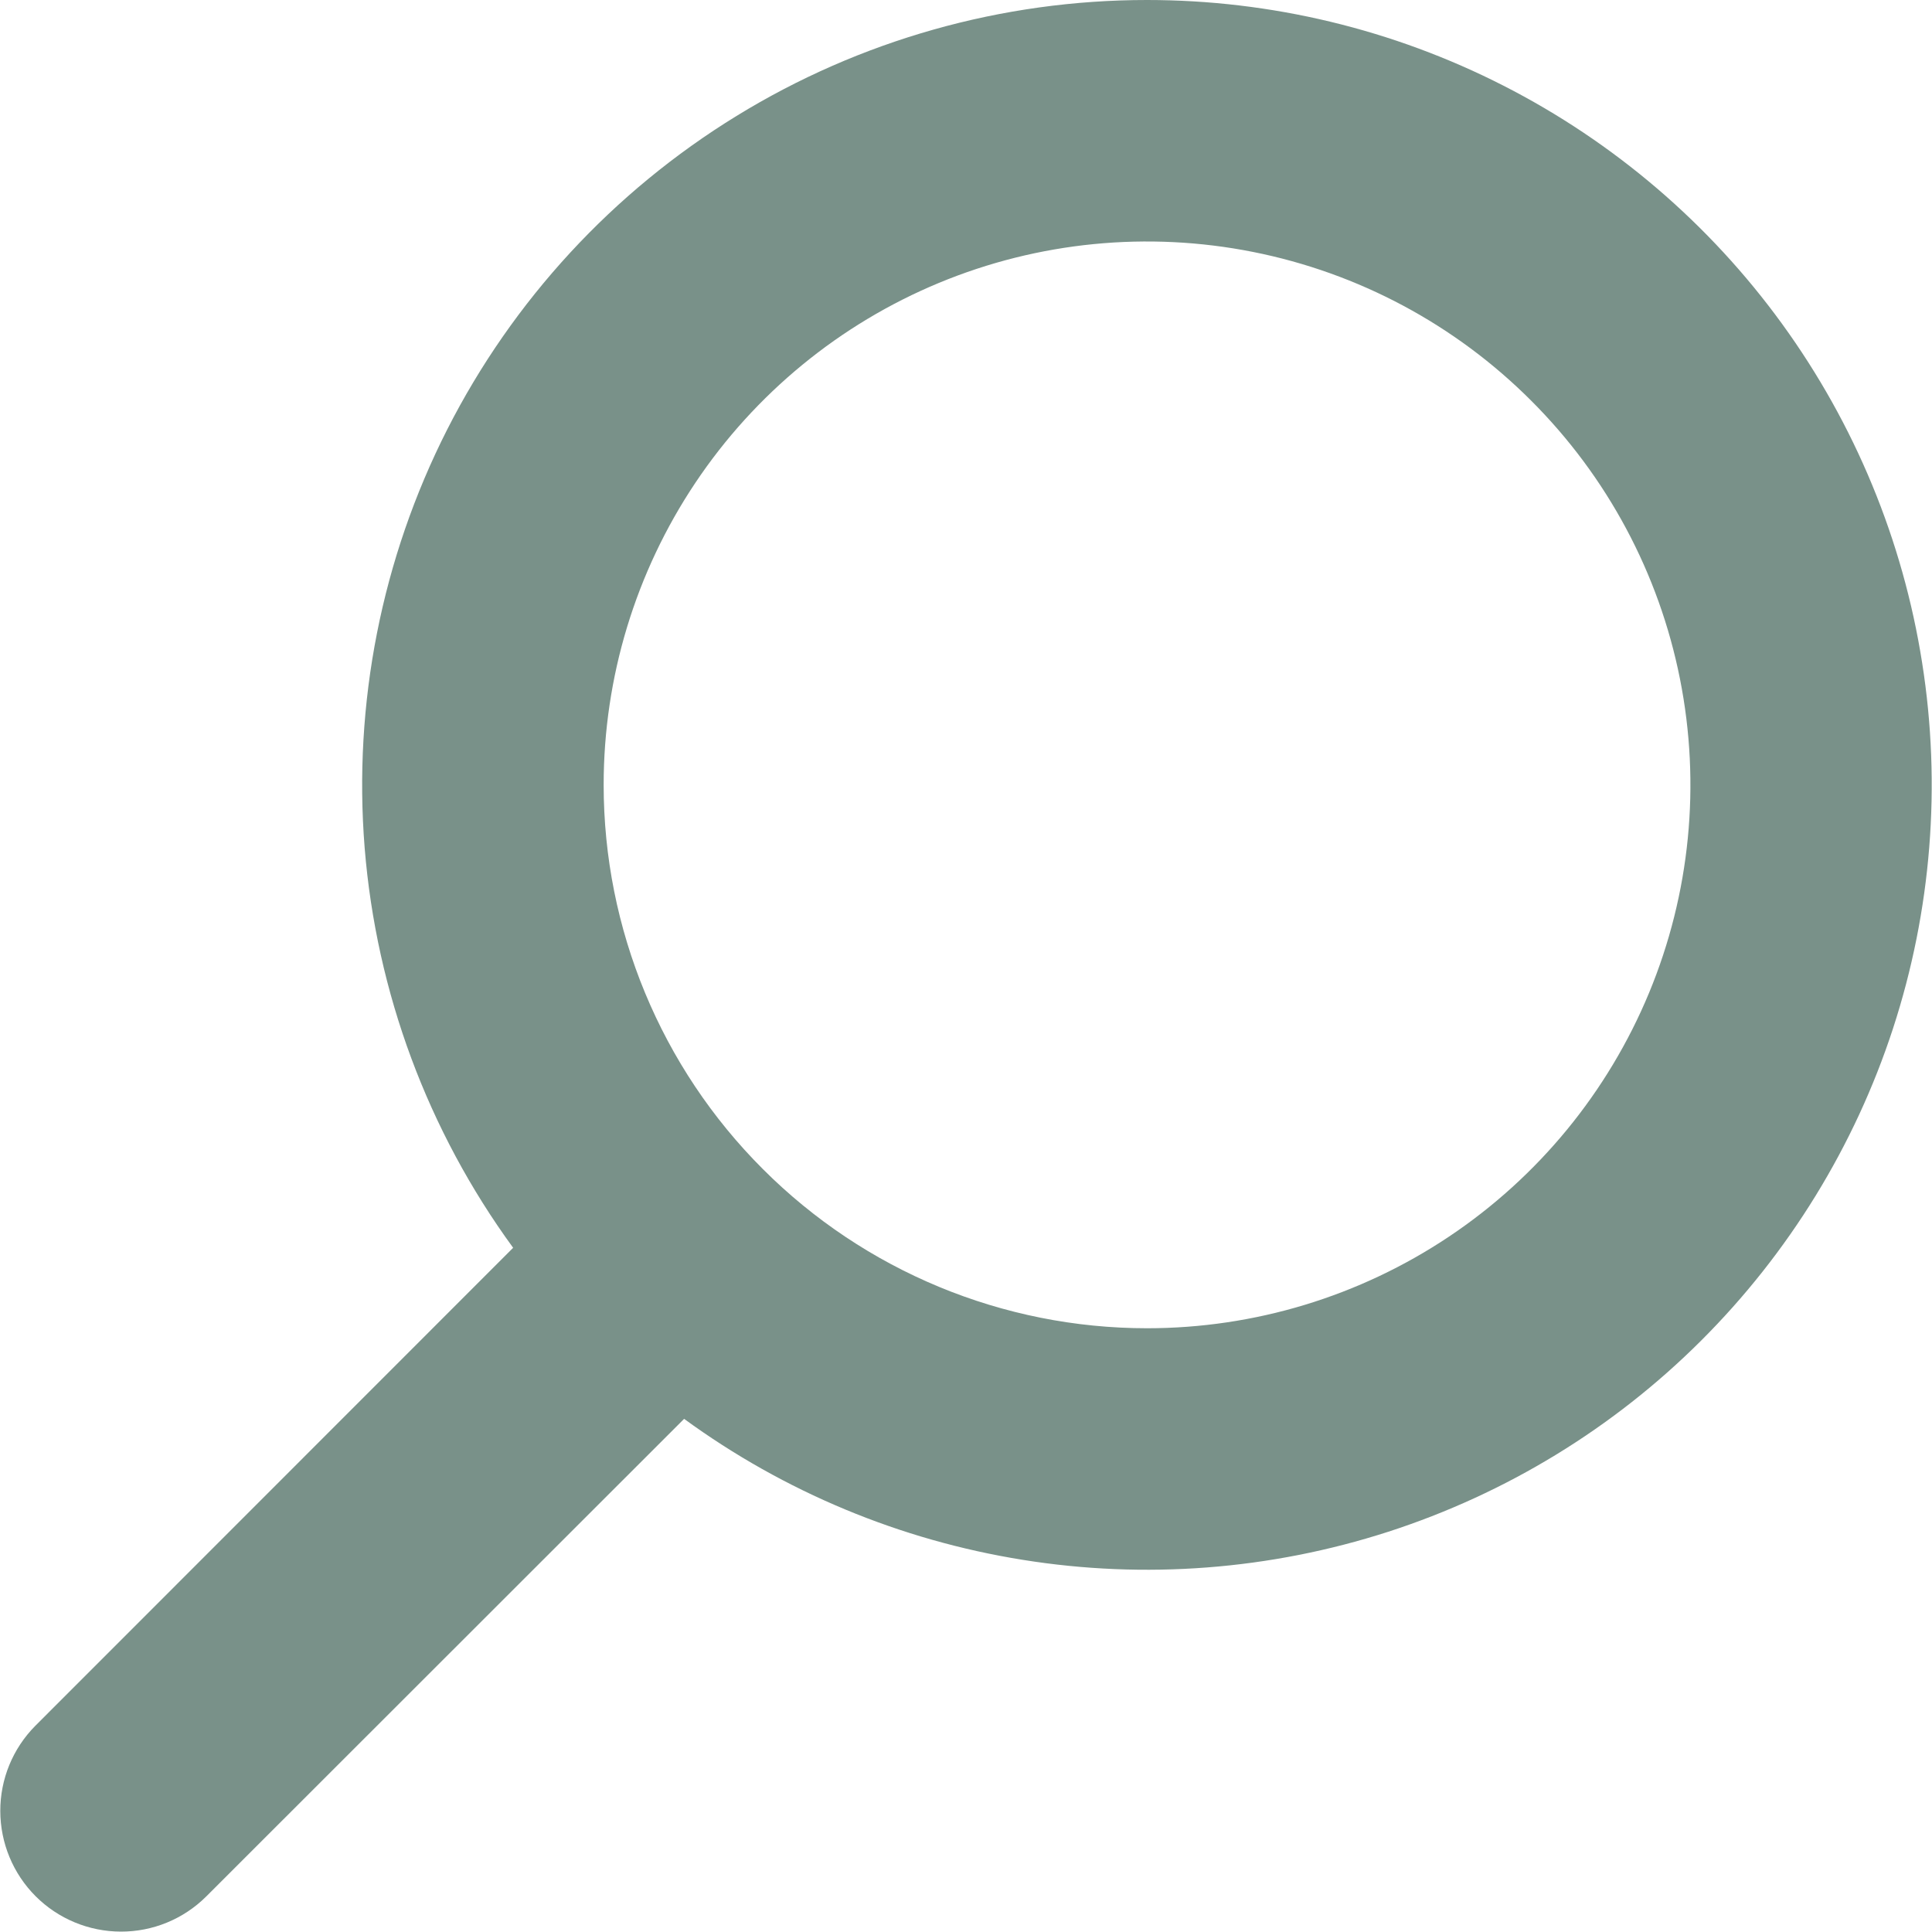 <svg width="20" height="20" viewBox="0 0 20 20" fill="none" xmlns="http://www.w3.org/2000/svg">
<path d="M11.874 13.75C12.987 13.75 14.074 13.42 14.999 12.802C15.924 12.184 16.645 11.305 17.071 10.278C17.497 9.25 17.608 8.119 17.391 7.028C17.174 5.936 16.638 4.934 15.851 4.148C15.065 3.361 14.063 2.825 12.971 2.608C11.88 2.391 10.749 2.502 9.721 2.928C8.694 3.354 7.815 4.075 7.197 5C6.579 5.925 6.249 7.012 6.249 8.125C6.249 9.617 6.842 11.048 7.897 12.102C8.951 13.157 10.382 13.75 11.874 13.75V13.75ZM11.874 0C13.157 0 14.422 0.304 15.564 0.887C16.707 1.47 17.696 2.316 18.449 3.354C19.202 4.392 19.699 5.594 19.898 6.862C20.098 8.129 19.994 9.426 19.597 10.645C19.199 11.865 18.517 12.973 17.609 13.879C16.701 14.785 15.591 15.462 14.37 15.857C13.149 16.251 11.852 16.351 10.585 16.147C9.319 15.944 8.118 15.444 7.082 14.688L2.133 19.634C1.898 19.867 1.581 19.997 1.25 19.996C0.92 19.995 0.603 19.864 0.369 19.63C0.135 19.396 0.004 19.079 0.003 18.749C0.002 18.418 0.132 18.101 0.365 17.866L5.312 12.917C4.428 11.706 3.896 10.273 3.775 8.778C3.655 7.282 3.951 5.783 4.63 4.445C5.31 3.108 6.346 1.985 7.625 1.2C8.903 0.415 10.374 0 11.874 0V0Z" fill="#799189"/>
</svg>
